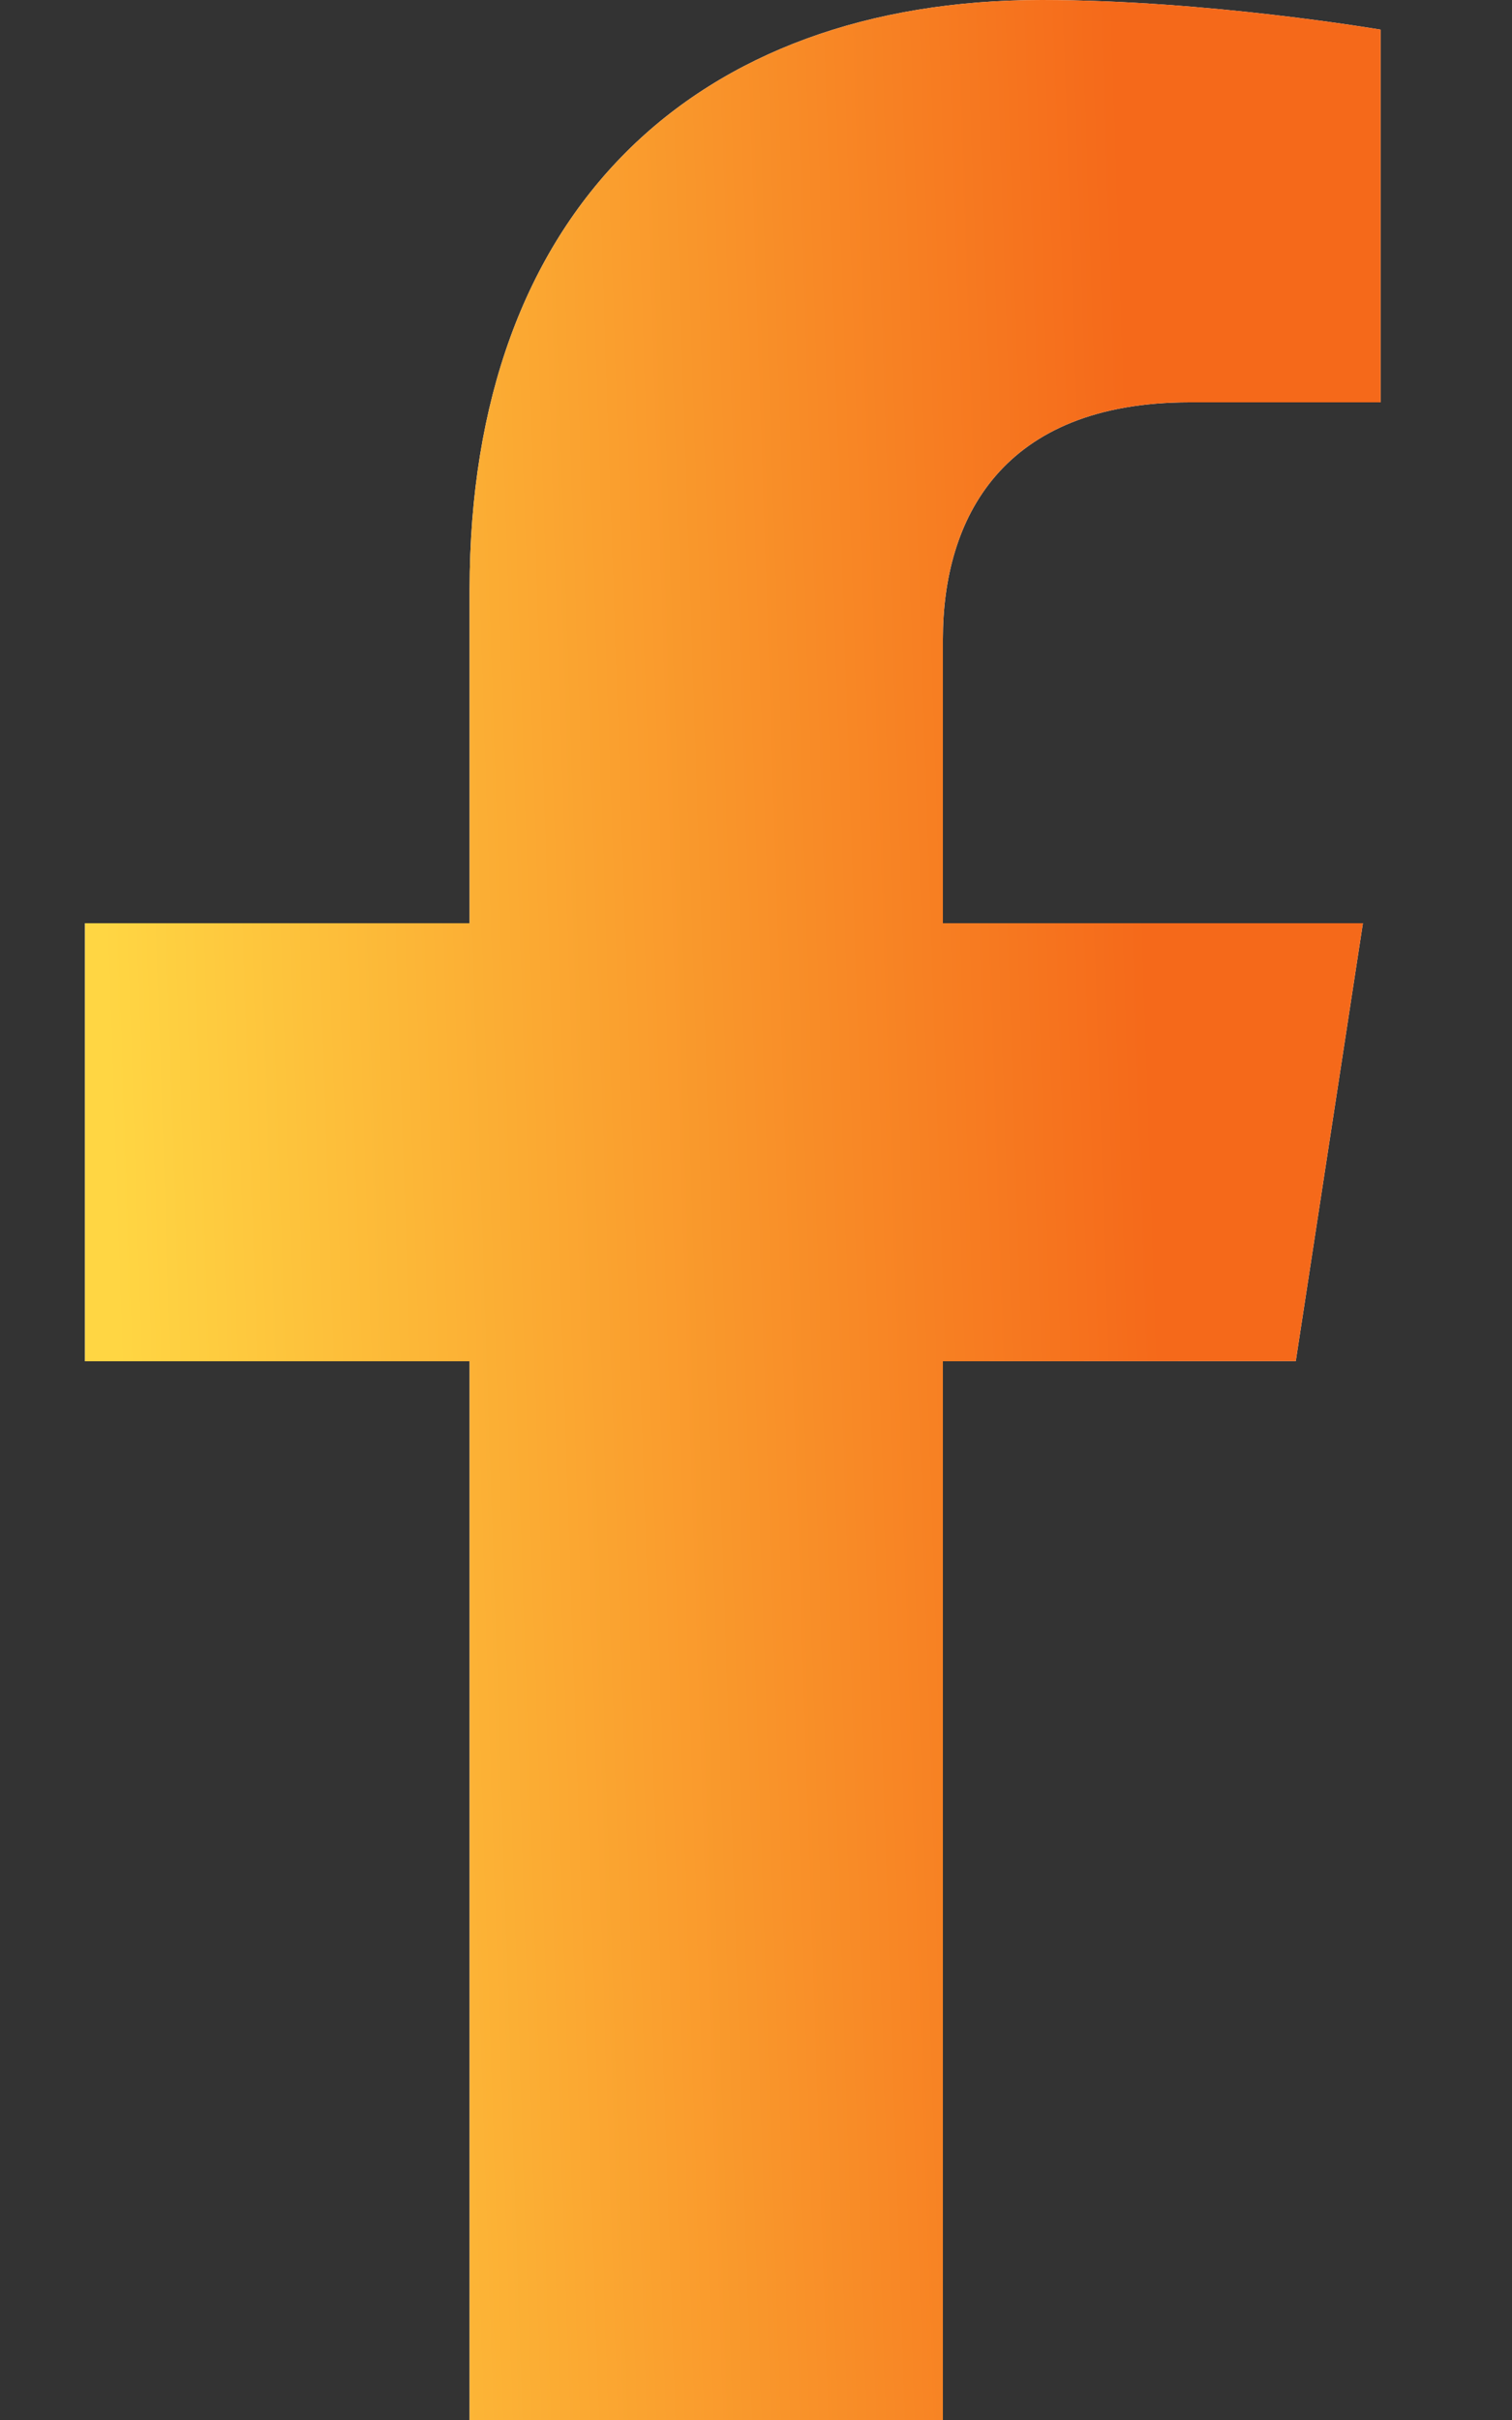 <svg width="10" height="16" viewBox="0 0 10 16" fill="none" xmlns="http://www.w3.org/2000/svg">
<rect x="0" y="0" width="10" height="16" fill="#333333" stroke="none"/>
<path d="M8.57 8.999L9.014 6.104H6.236V4.225C6.236 3.433 6.624 2.66 7.868 2.66H9.131V0.196C9.131 0.196 7.985 0 6.889 0C4.601 0 3.106 1.387 3.106 3.897V6.104H0.562V9H3.106V16H6.236V9L8.57 8.999Z" fill="white"/>
<path d="M8.57 8.999L9.014 6.104H6.236V4.225C6.236 3.433 6.624 2.66 7.868 2.66H9.131V0.196C9.131 0.196 7.985 0 6.889 0C4.601 0 3.106 1.387 3.106 3.897V6.104H0.562V9H3.106V16H6.236V9L8.57 8.999Z" fill="url(#paint0_linear_1504_136)"/>
<defs>
<linearGradient id="paint0_linear_1504_136" x1="9.457" y1="-0.966" x2="0.42" y2="-0.66" gradientUnits="userSpaceOnUse">
<stop offset="0.234" stop-color="#F5691A"/>
<stop offset="0.996" stop-color="#FFD643"/>
</linearGradient>
</defs>
</svg>
